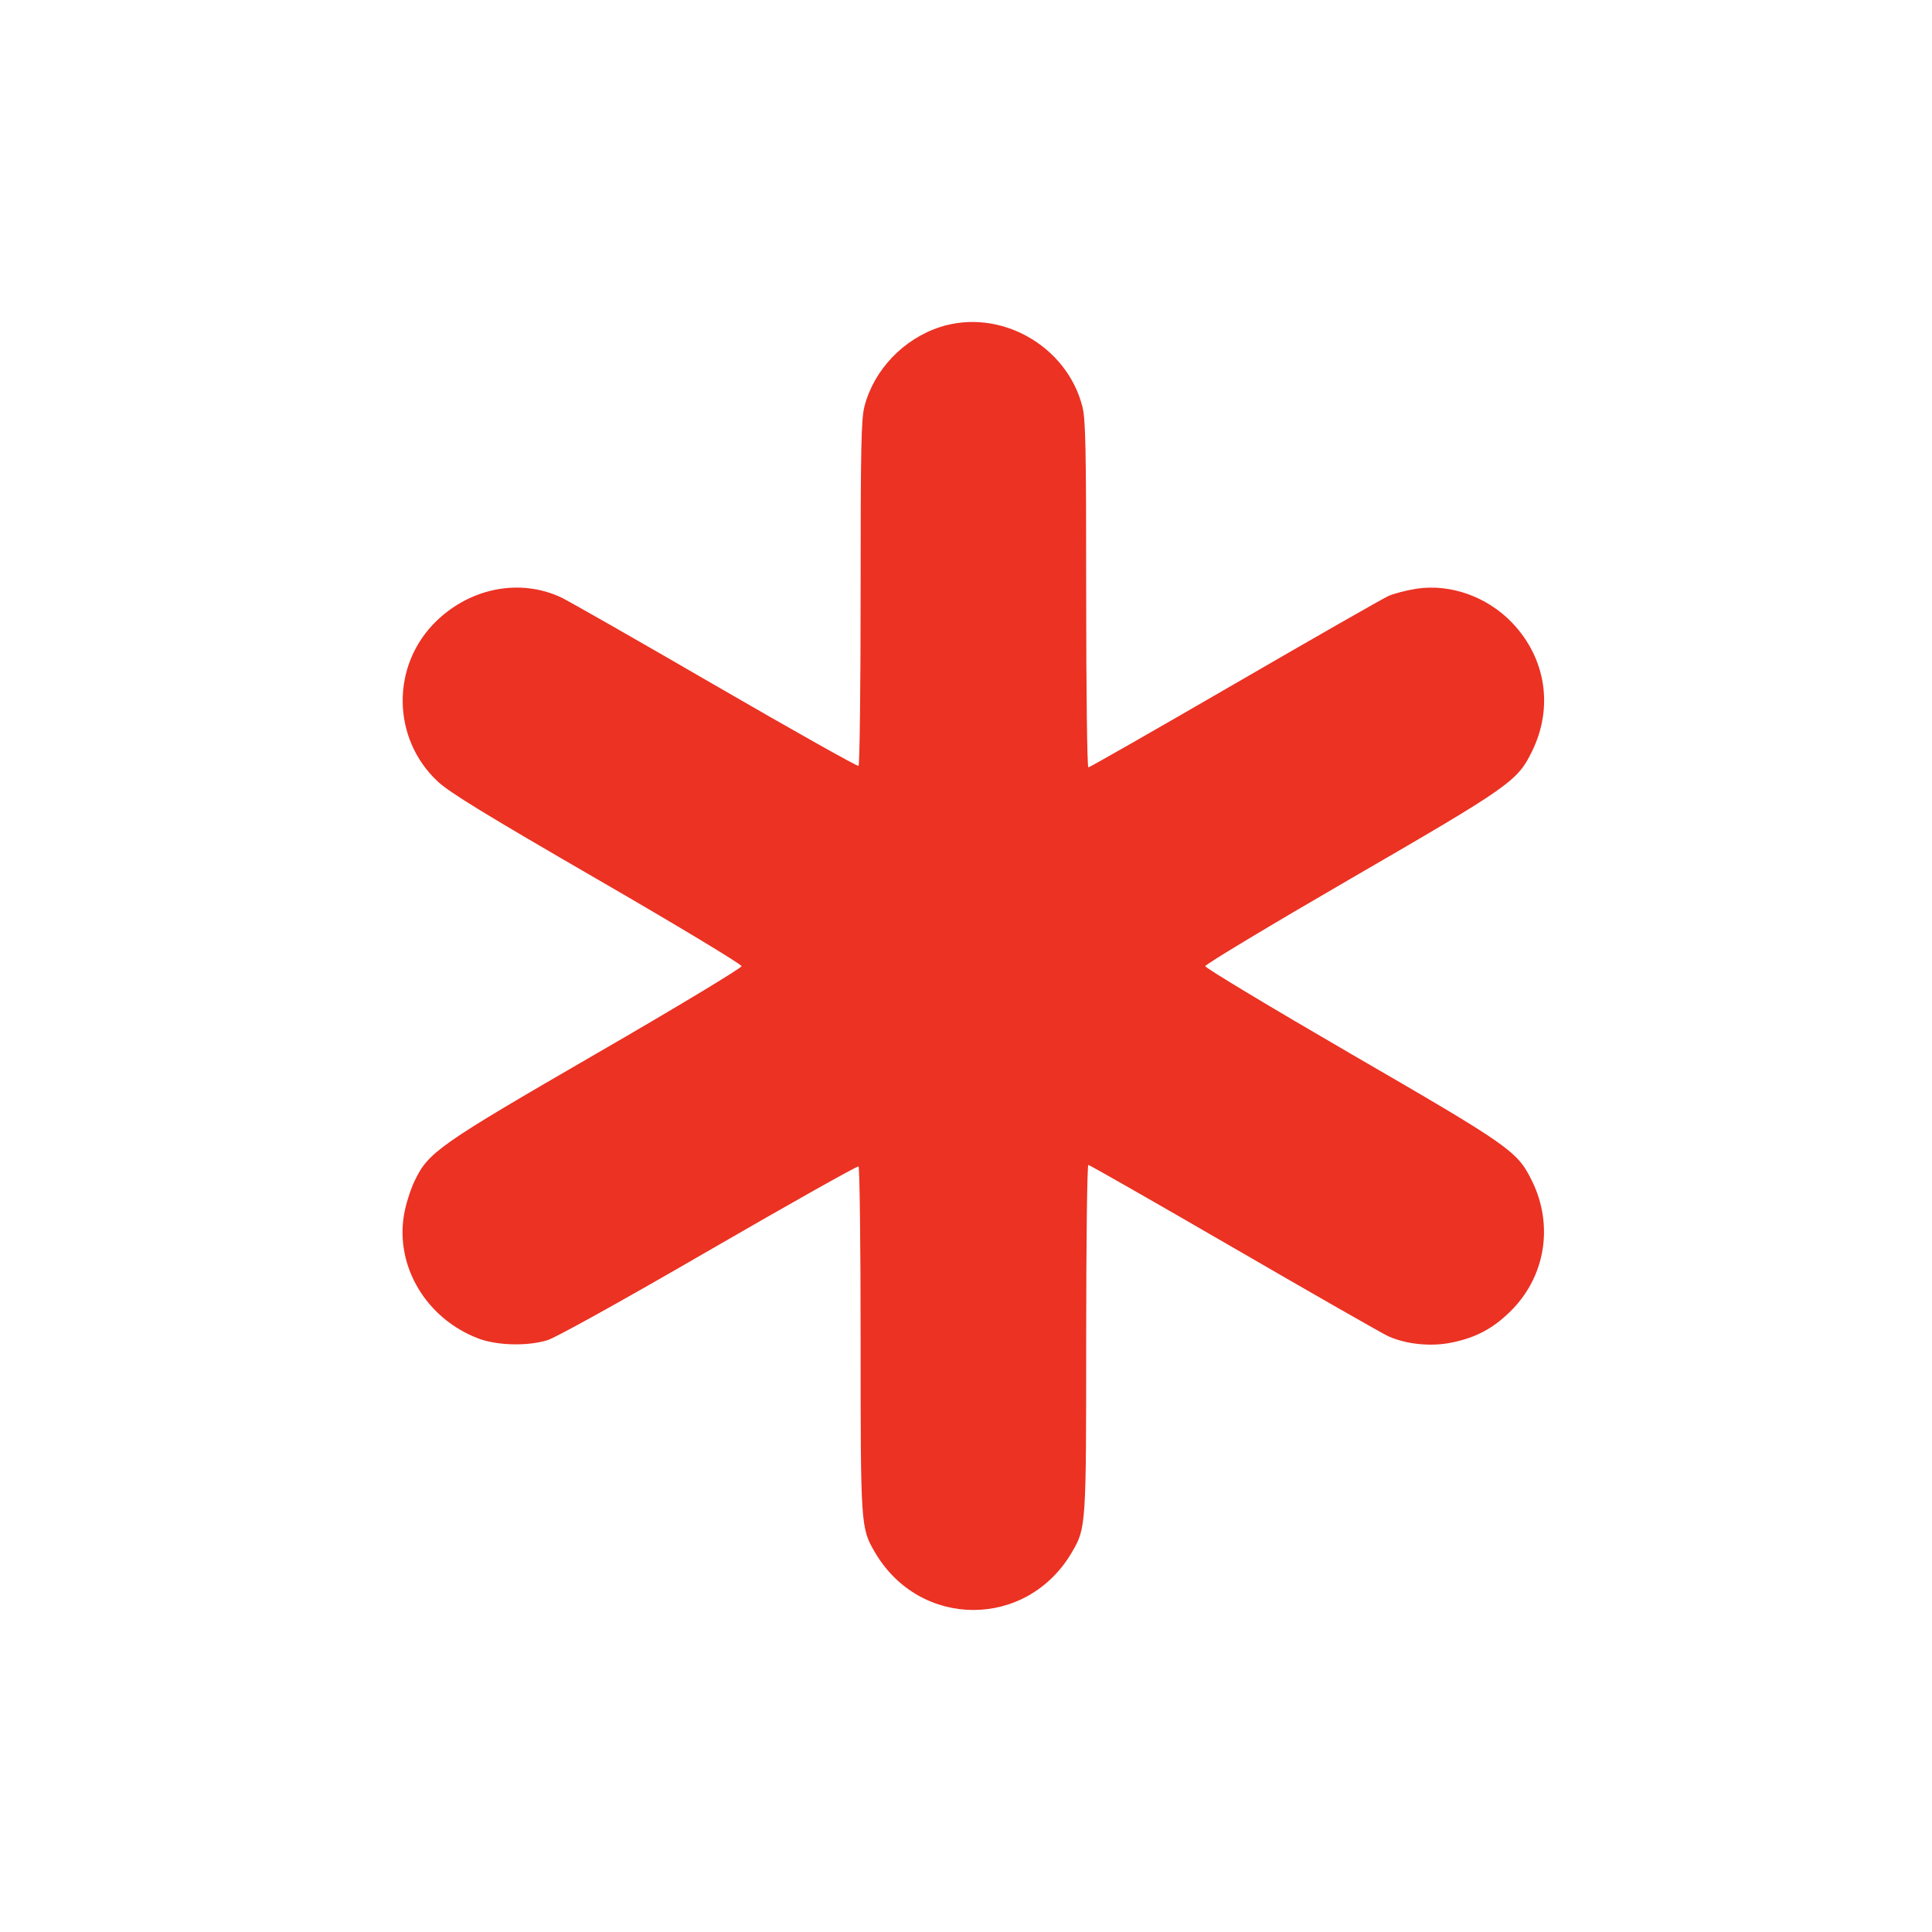<svg width="24" height="24" viewBox="0 0 24 24" fill="none" xmlns="http://www.w3.org/2000/svg">
<path fill-rule="evenodd" clip-rule="evenodd" d="M11.68 4.062C11.224 4.209 10.857 4.593 10.739 5.047C10.698 5.207 10.691 5.54 10.691 7.366C10.691 8.539 10.679 9.506 10.665 9.514C10.651 9.523 9.848 9.072 8.882 8.512C7.916 7.952 7.056 7.461 6.97 7.421C6.464 7.185 5.856 7.298 5.426 7.71C4.855 8.257 4.862 9.174 5.441 9.711C5.588 9.847 6.039 10.123 7.421 10.923C8.407 11.493 9.212 11.979 9.212 12.002C9.212 12.025 8.407 12.511 7.421 13.081C5.443 14.226 5.321 14.312 5.149 14.673C5.098 14.78 5.039 14.967 5.019 15.089C4.908 15.734 5.298 16.382 5.942 16.627C6.175 16.715 6.548 16.725 6.799 16.649C6.9 16.619 7.715 16.167 8.804 15.536C9.813 14.952 10.65 14.481 10.665 14.49C10.679 14.499 10.691 15.466 10.691 16.638C10.691 18.96 10.692 18.98 10.868 19.282C11.427 20.239 12.757 20.239 13.316 19.282C13.492 18.98 13.493 18.962 13.493 16.621C13.493 15.438 13.505 14.471 13.52 14.471C13.534 14.471 14.351 14.937 15.334 15.507C16.317 16.077 17.178 16.569 17.247 16.6C17.474 16.701 17.78 16.731 18.039 16.677C18.339 16.614 18.545 16.504 18.762 16.291C19.196 15.865 19.303 15.225 19.032 14.672C18.85 14.3 18.767 14.242 16.786 13.094C15.789 12.515 14.972 12.024 14.972 12.002C14.972 11.98 15.789 11.489 16.786 10.911C18.767 9.763 18.85 9.704 19.032 9.332C19.298 8.79 19.205 8.18 18.789 7.741C18.477 7.412 18.017 7.248 17.592 7.314C17.472 7.333 17.317 7.373 17.247 7.404C17.178 7.435 16.317 7.927 15.334 8.497C14.351 9.067 13.534 9.533 13.52 9.533C13.505 9.533 13.493 8.566 13.493 7.383C13.493 5.541 13.486 5.207 13.445 5.047C13.248 4.288 12.418 3.825 11.68 4.062Z" fill="#EB3223"/>
</svg>
